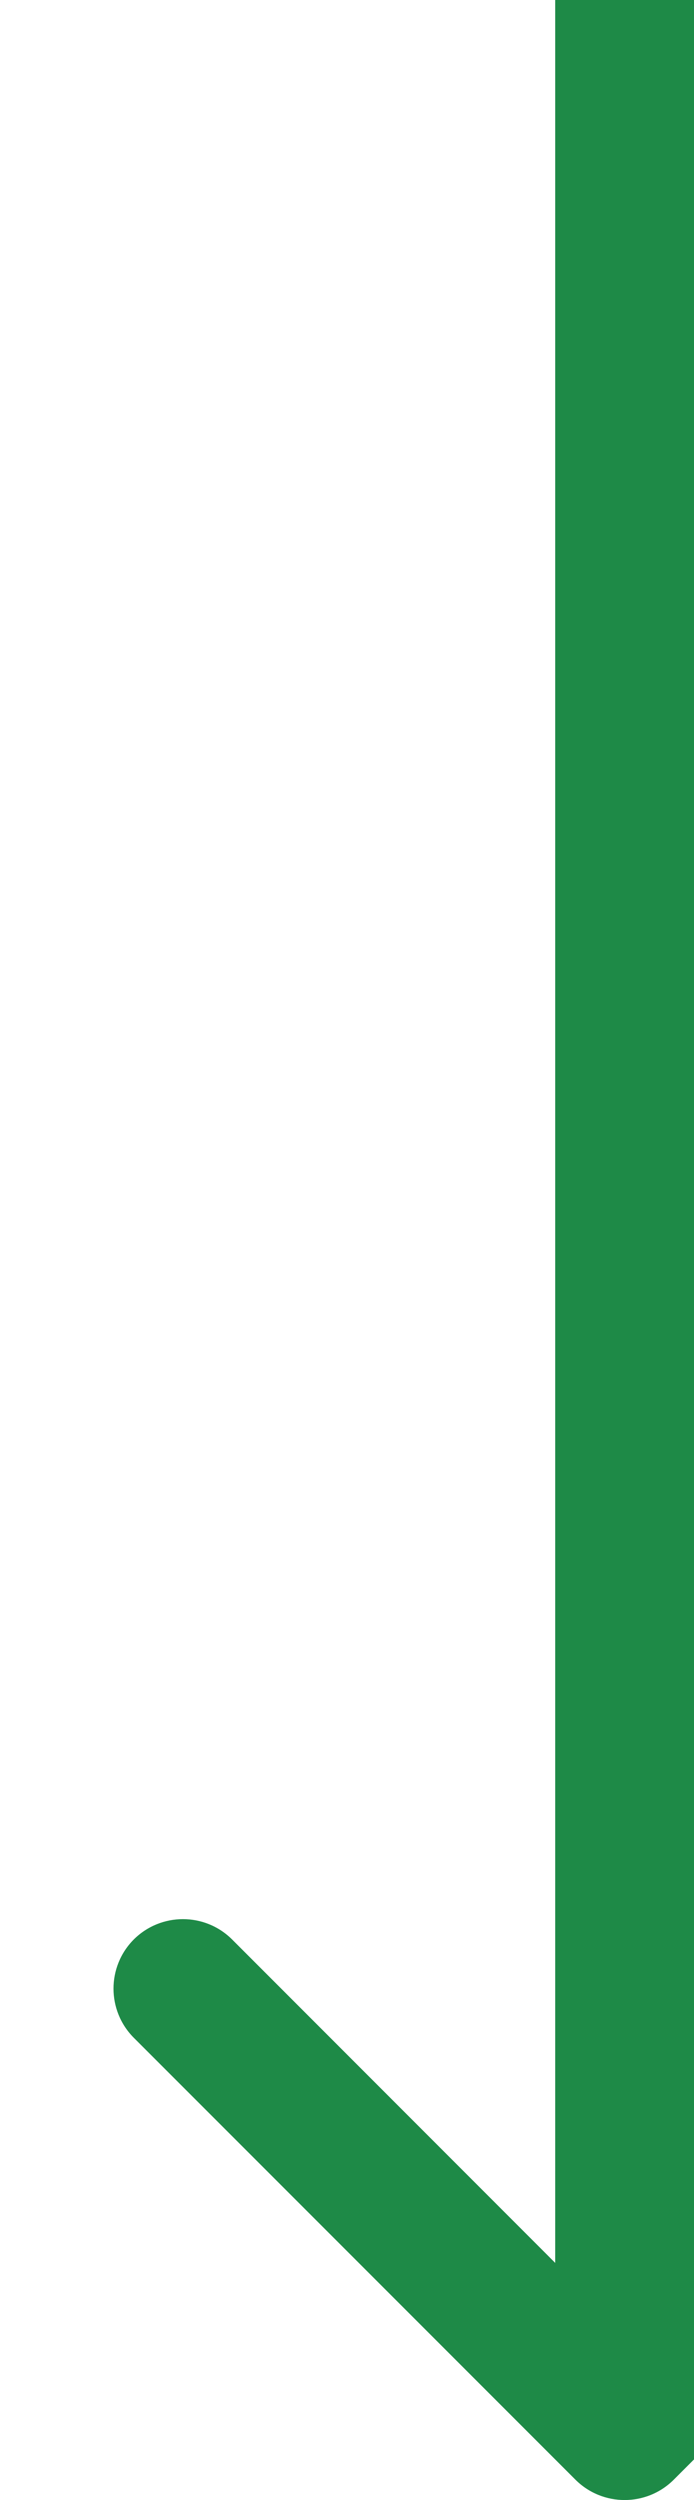 <svg width="5" height="18" viewBox="0 0 5 18" fill="none" xmlns="http://www.w3.org/2000/svg">
<path id="Line 6" d="M5 0.5V0H4V0.5H5ZM4.146 17.854C4.342 18.049 4.658 18.049 4.854 17.854L8.036 14.672C8.231 14.476 8.231 14.16 8.036 13.964C7.84 13.769 7.524 13.769 7.328 13.964L4.5 16.793L1.672 13.964C1.476 13.769 1.16 13.769 0.964 13.964C0.769 14.16 0.769 14.476 0.964 14.672L4.146 17.854ZM4 0.5V17.5H5V0.5H4Z" fill="#1E8A47"/>
</svg>
